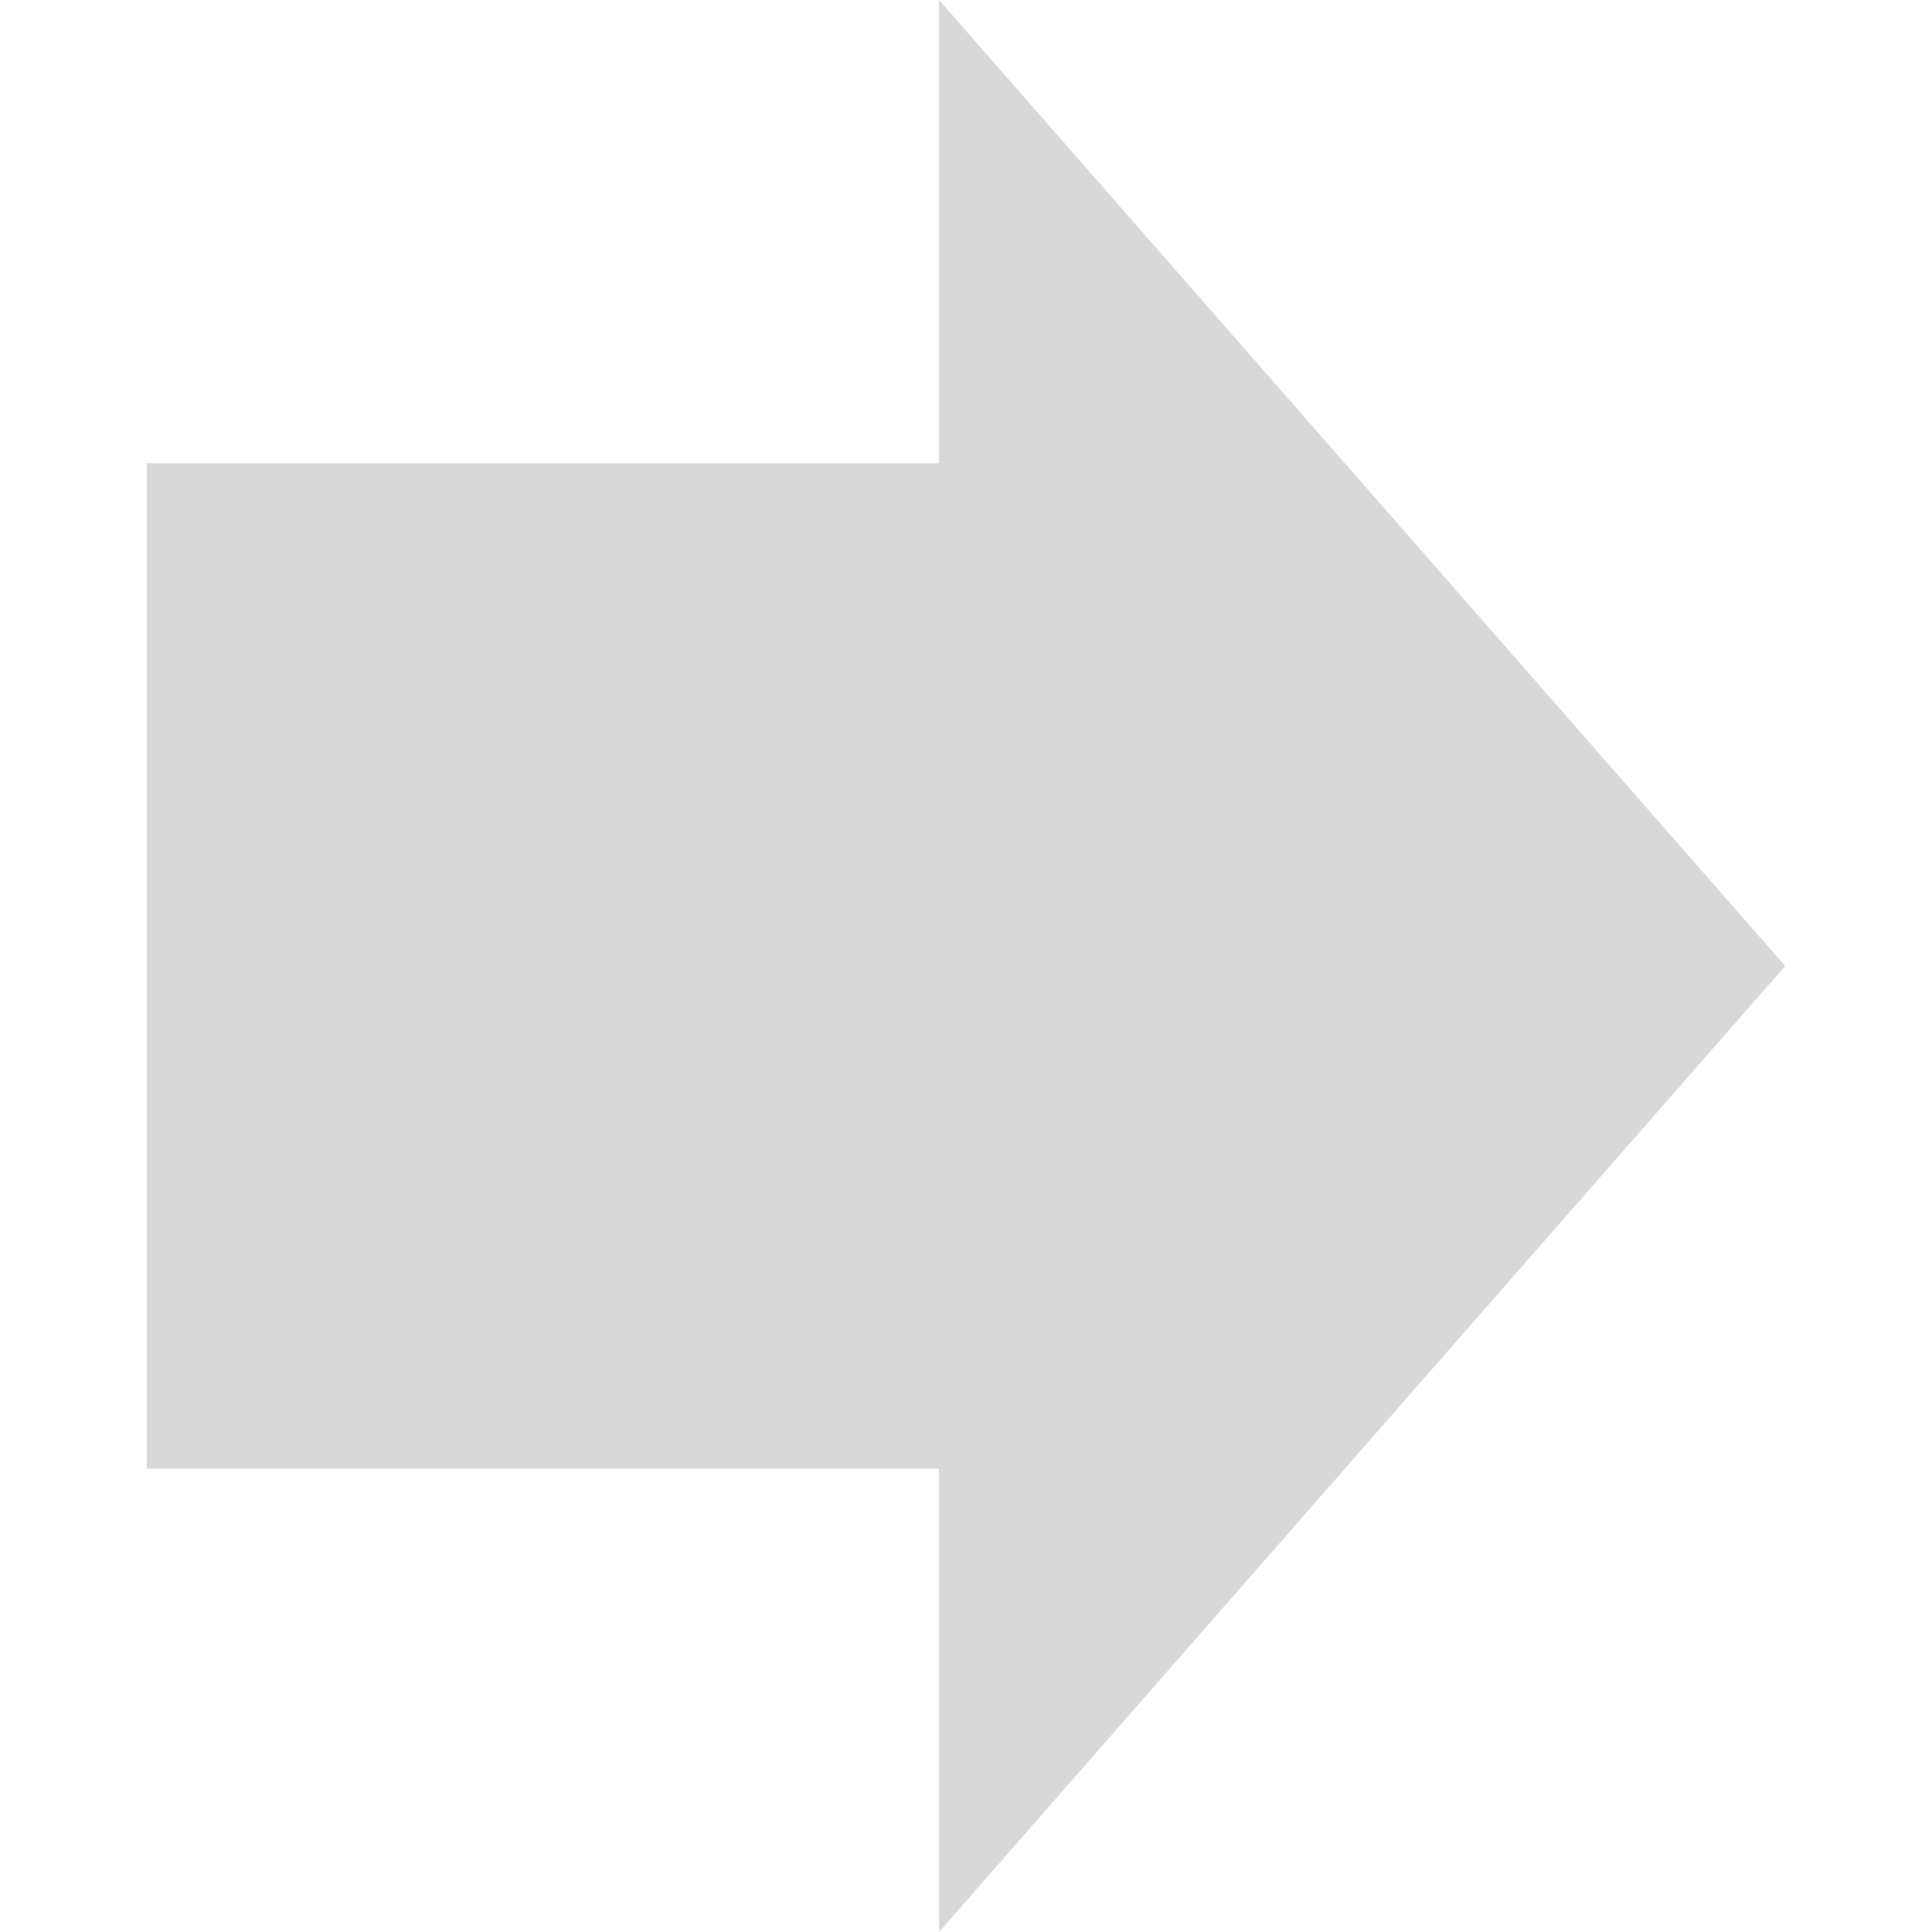 <?xml version="1.0" encoding="UTF-8" standalone="no"?>
<svg width="500px" height="500px" viewBox="0 0 500 500" version="1.1" xmlns="http://www.w3.org/2000/svg" xmlns:xlink="http://www.w3.org/1999/xlink" xmlns:sketch="http://www.bohemiancoding.com/sketch/ns">
    <!-- Generator: Sketch 3.2 (9964) - http://www.bohemiancoding.com/sketch -->
    <title>Slice 1</title>
    <desc>Created with Sketch.</desc>
    <defs></defs>
    <g id="Page-1" stroke="none" stroke-width="1" fill="none" fill-rule="evenodd" sketch:type="MSPage">
        <path d="M243.027,380.116 L243.027,500 L462,250 L243.027,0 L243.027,119.884 L38,119.884 L38,380.116 L243.027,380.116 Z" id="Polygon-1" fill="#D8D8D8" sketch:type="MSShapeGroup"></path>
    </g>
</svg>